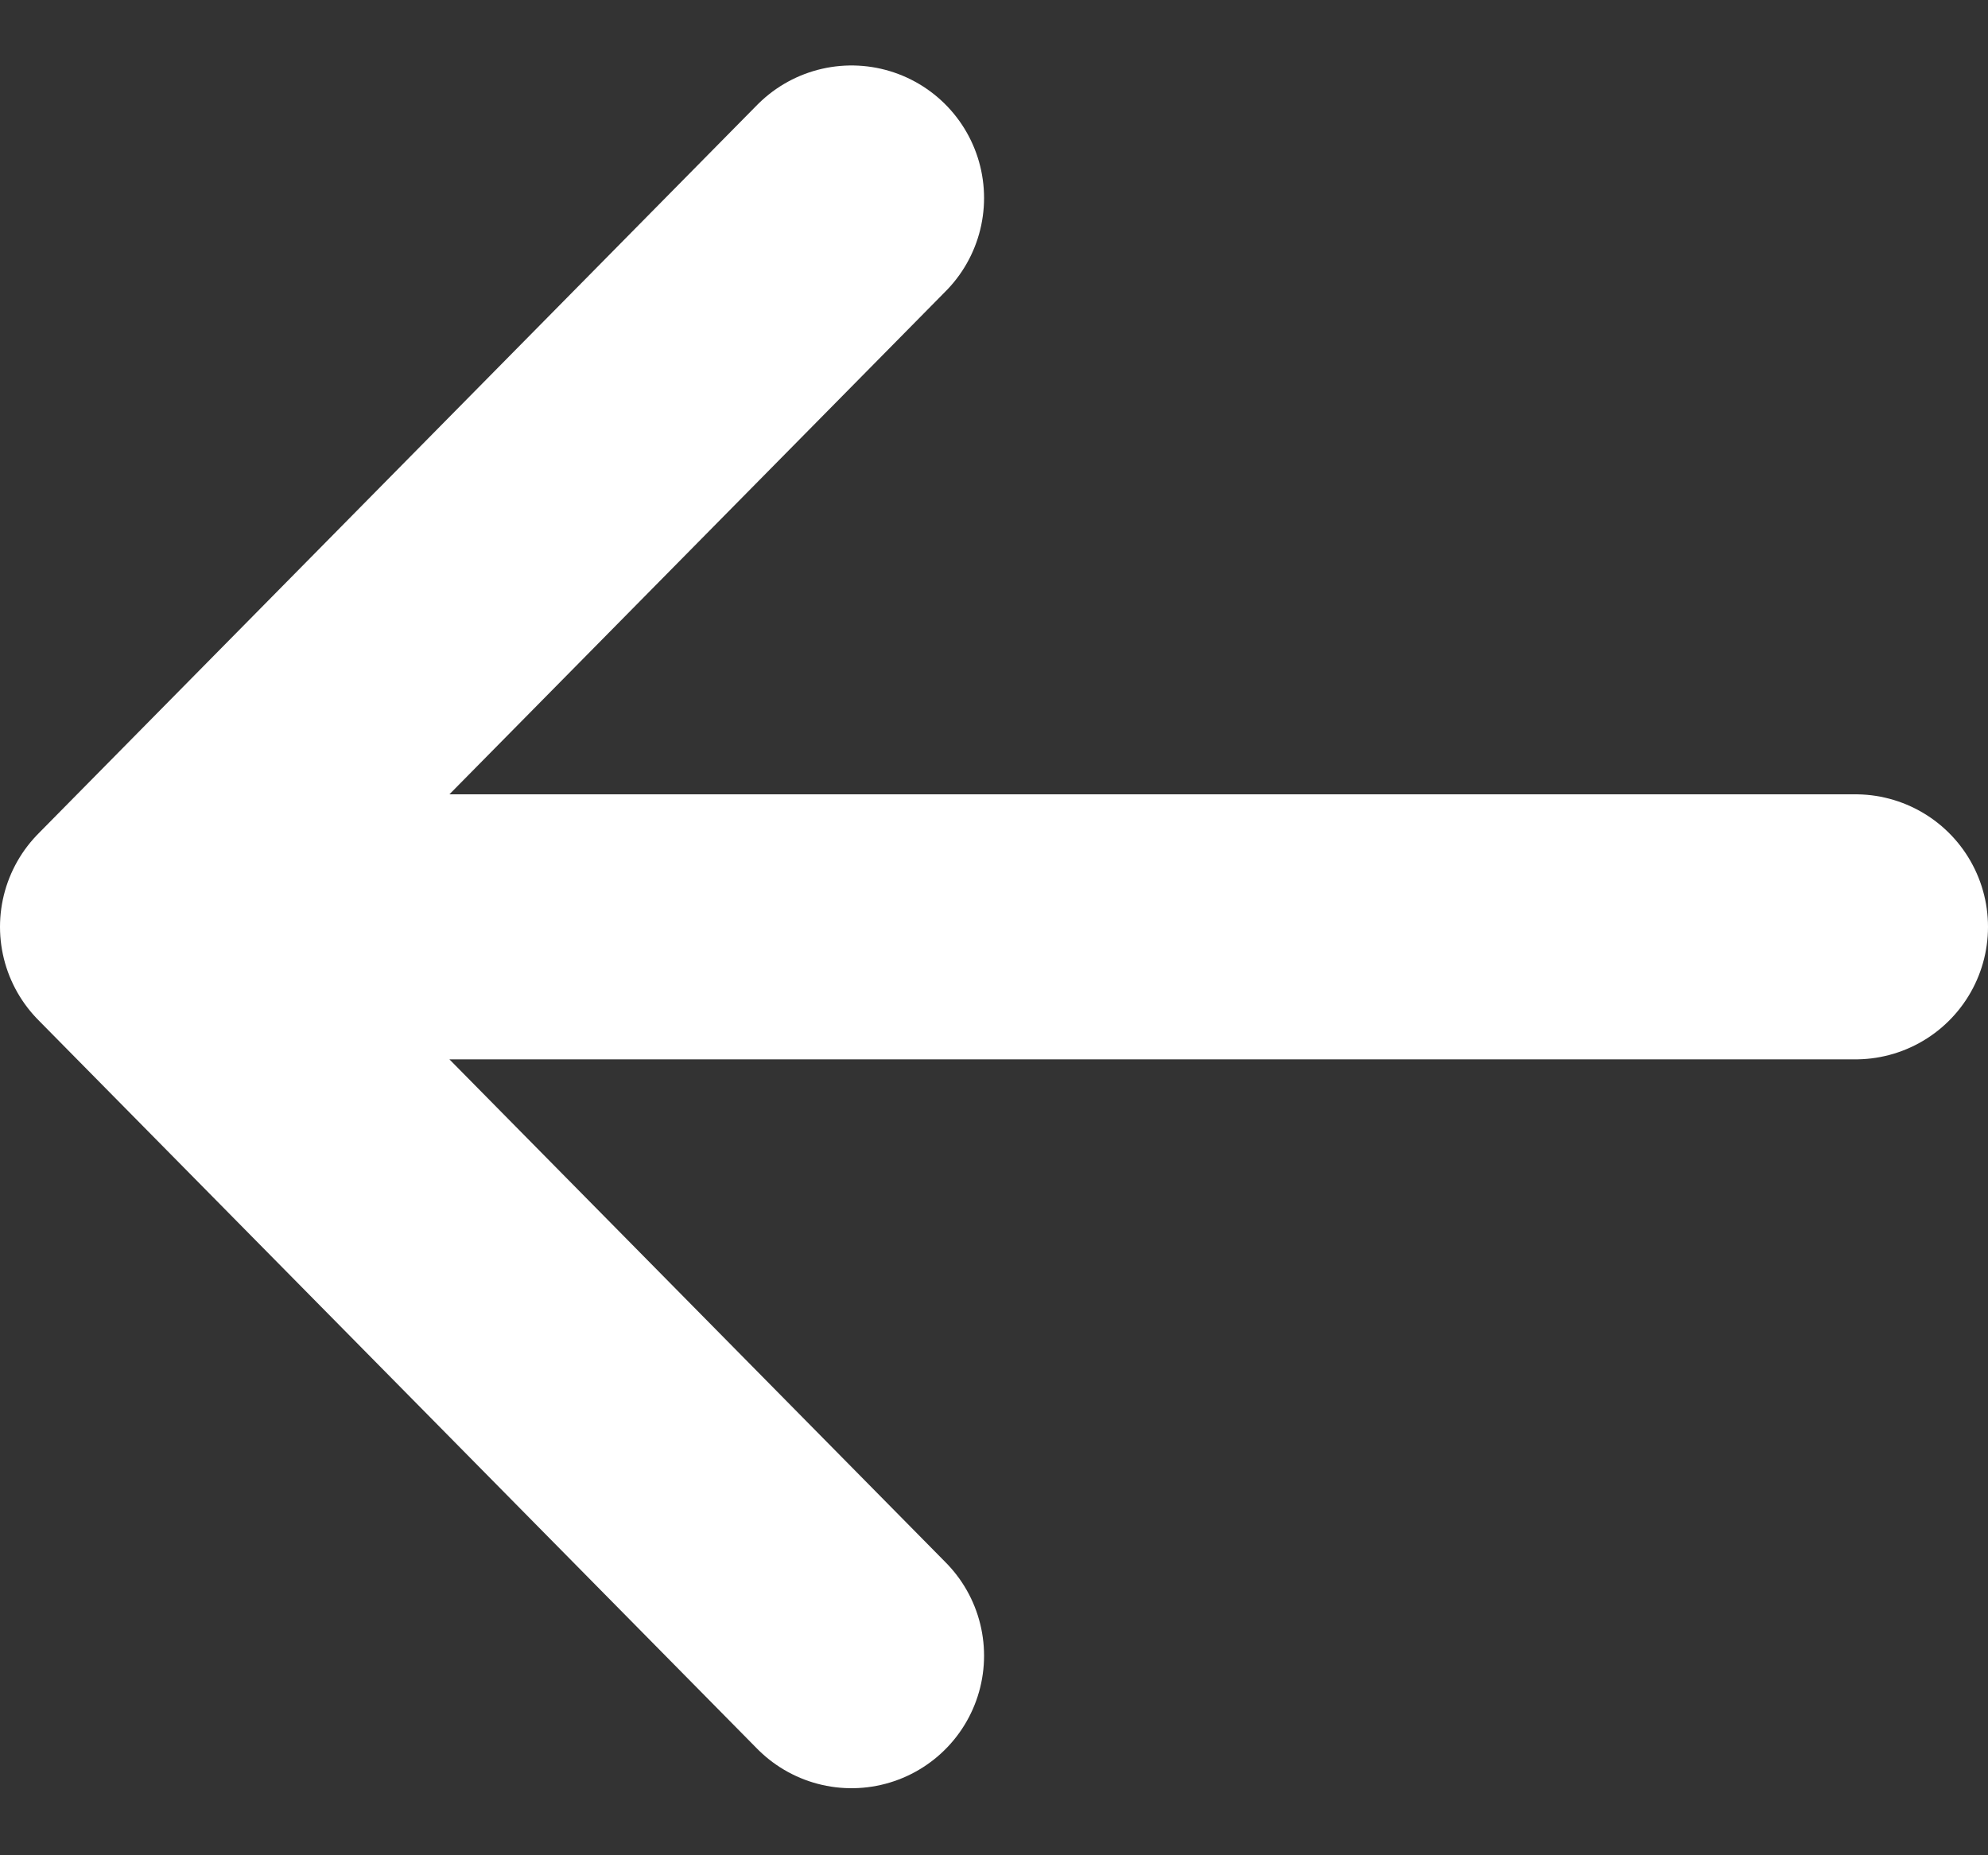 <svg width="15" height="14" viewBox="0 0 15 14" fill="none" xmlns="http://www.w3.org/2000/svg">
<rect x="0" y="0" width="15" height="14" fill="#333333" stroke="none"/>
<path d="M14 6.994H1M1 6.994L6.425 1.494M1 6.994L6.425 12.494" stroke="white" stroke-width="2" stroke-linecap="round" stroke-linejoin="round"/>
</svg>

